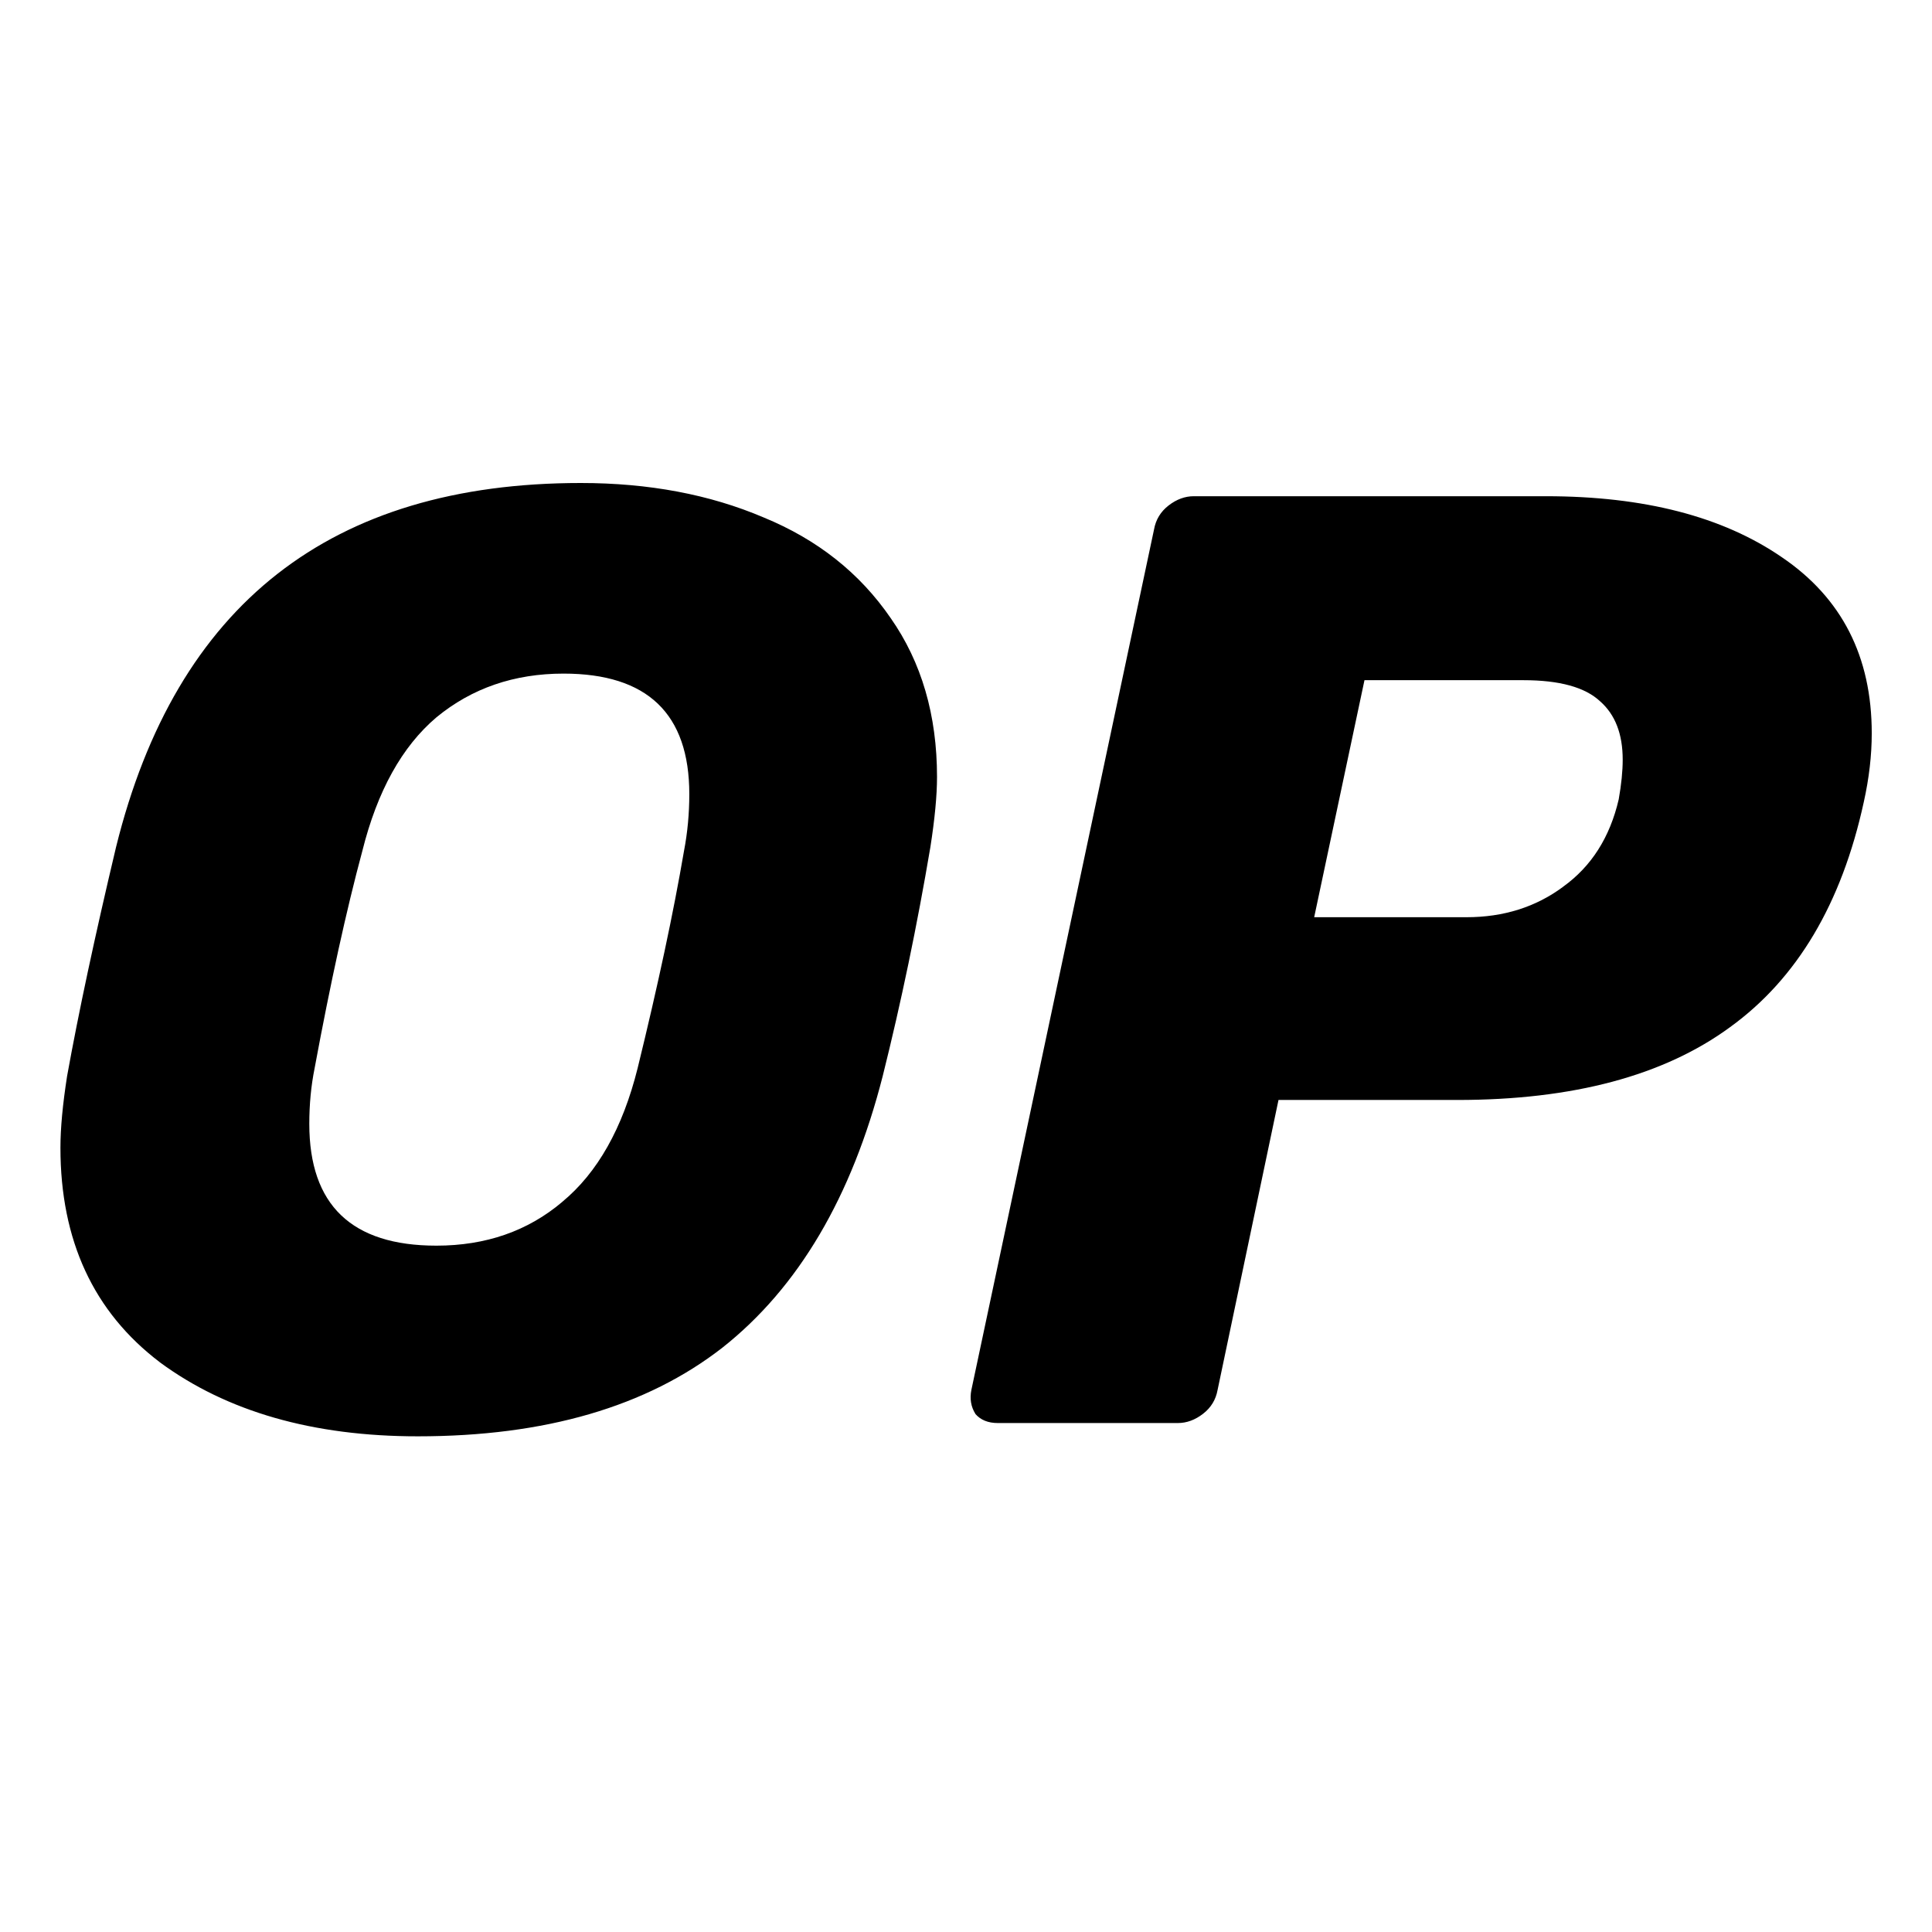 <svg fill="#000" height="32" viewBox="0 0 32 32" width="32" xmlns="http://www.w3.org/2000/svg"><path clip-rule="evenodd" d="m2.645 22.562c1.111.819 2.537 1.228 4.277 1.228 2.105 0 3.787-.49 5.044-1.469 1.257-.994 2.142-2.493 2.654-4.496.307-1.228.57-2.493.79-3.794.073-.468.11-.855.11-1.162 0-1.023-.256-1.901-.768-2.632-.512-.746-1.213-1.301-2.105-1.667-.892-.38-1.901-.57-3.027-.57-4.138 0-6.704 2.01-7.698 6.031-.351 1.477-.621 2.741-.811 3.794-.073.468-.11.863-.11 1.184 0 1.535.548 2.72 1.645 3.553zm6.667-2.654c-.57.482-1.265.724-2.084.724-1.403 0-2.105-.672-2.105-2.018 0-.322.029-.629.088-.921.263-1.418.526-2.617.79-3.597.248-.994.658-1.732 1.228-2.215.585-.482 1.287-.724 2.105-.724 1.389 0 2.083.665 2.083 1.996 0 .322-.029.636-.088.943-.175 1.023-.431 2.222-.768 3.597-.248.994-.665 1.732-1.25 2.215zm6.841 3.509c.088.102.212.153.373.153h2.983c.146 0 .285-.051.417-.153.132-.102.212-.234.241-.395l1.009-4.803h2.961c1.915 0 3.421-.402 4.518-1.206 1.111-.804 1.849-2.047 2.215-3.728.088-.395.132-.775.132-1.14 0-1.272-.497-2.244-1.491-2.917-.98-.673-2.281-1.009-3.904-1.009h-5.834c-.146 0-.285.051-.417.153-.132.102-.212.234-.241.395l-3.026 14.255c-.029.146-.007.278.066.395zm9.737-8.729c-.453.336-.987.504-1.601.504h-2.522l.833-3.926h2.632c.6 0 1.023.117 1.272.351.249.219.373.541.373.965 0 .19-.022.409-.066.658-.146.629-.453 1.111-.921 1.447z" fill-rule="evenodd"/></svg>